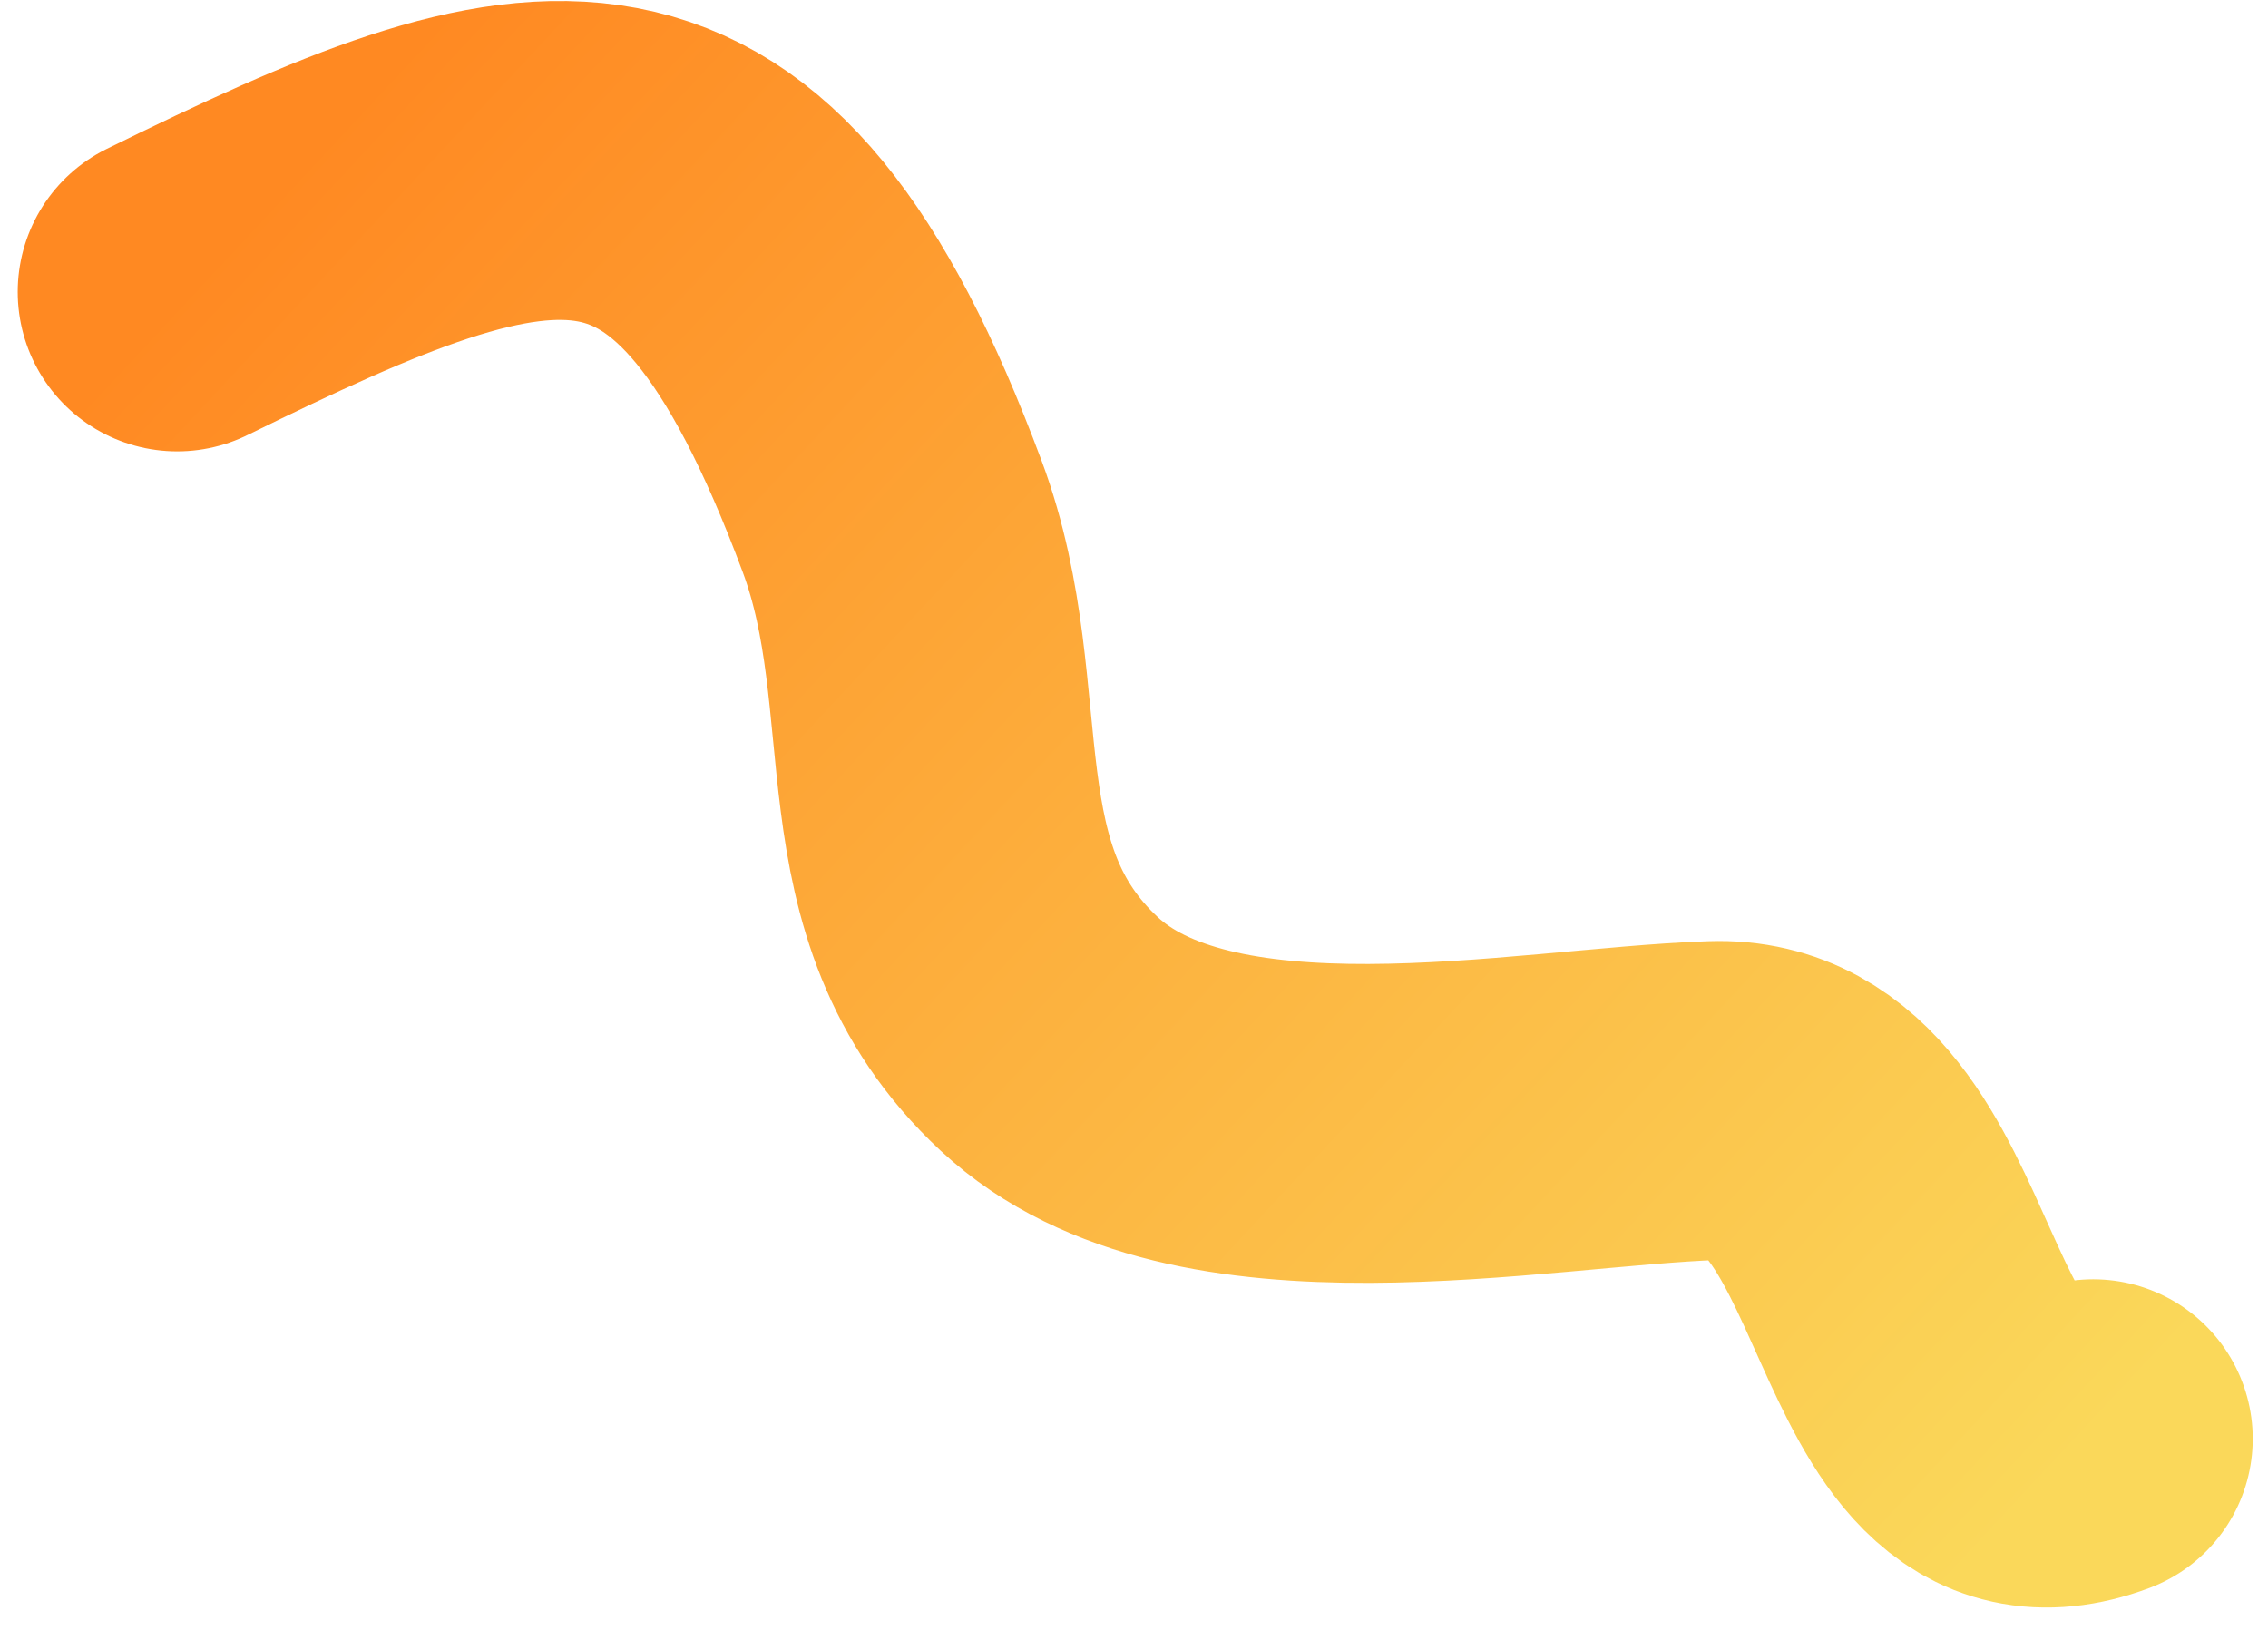 <svg width="64" height="46" viewBox="0 0 64 46" fill="none" xmlns="http://www.w3.org/2000/svg">
<path d="M5 8.239C15.315 3.175 20.35 1.623 25.174 14.57C27.134 19.829 25.26 25.126 29.605 29.178C33.946 33.225 43.092 31.244 48.355 31.061C54.319 30.852 53.255 42.772 59.069 40.605" stroke="url(#paint0_linear_226_403)" stroke-width="9" stroke-linecap="round"/>
<defs>
<linearGradient id="paint0_linear_226_403" x1="9.774" y1="3.119" x2="54.838" y2="45.142" gradientUnits="userSpaceOnUse">
<stop stop-color="#FF8922"/>
<stop offset="1" stop-color="#FAD85A"/>
</linearGradient>
</defs>
</svg>
